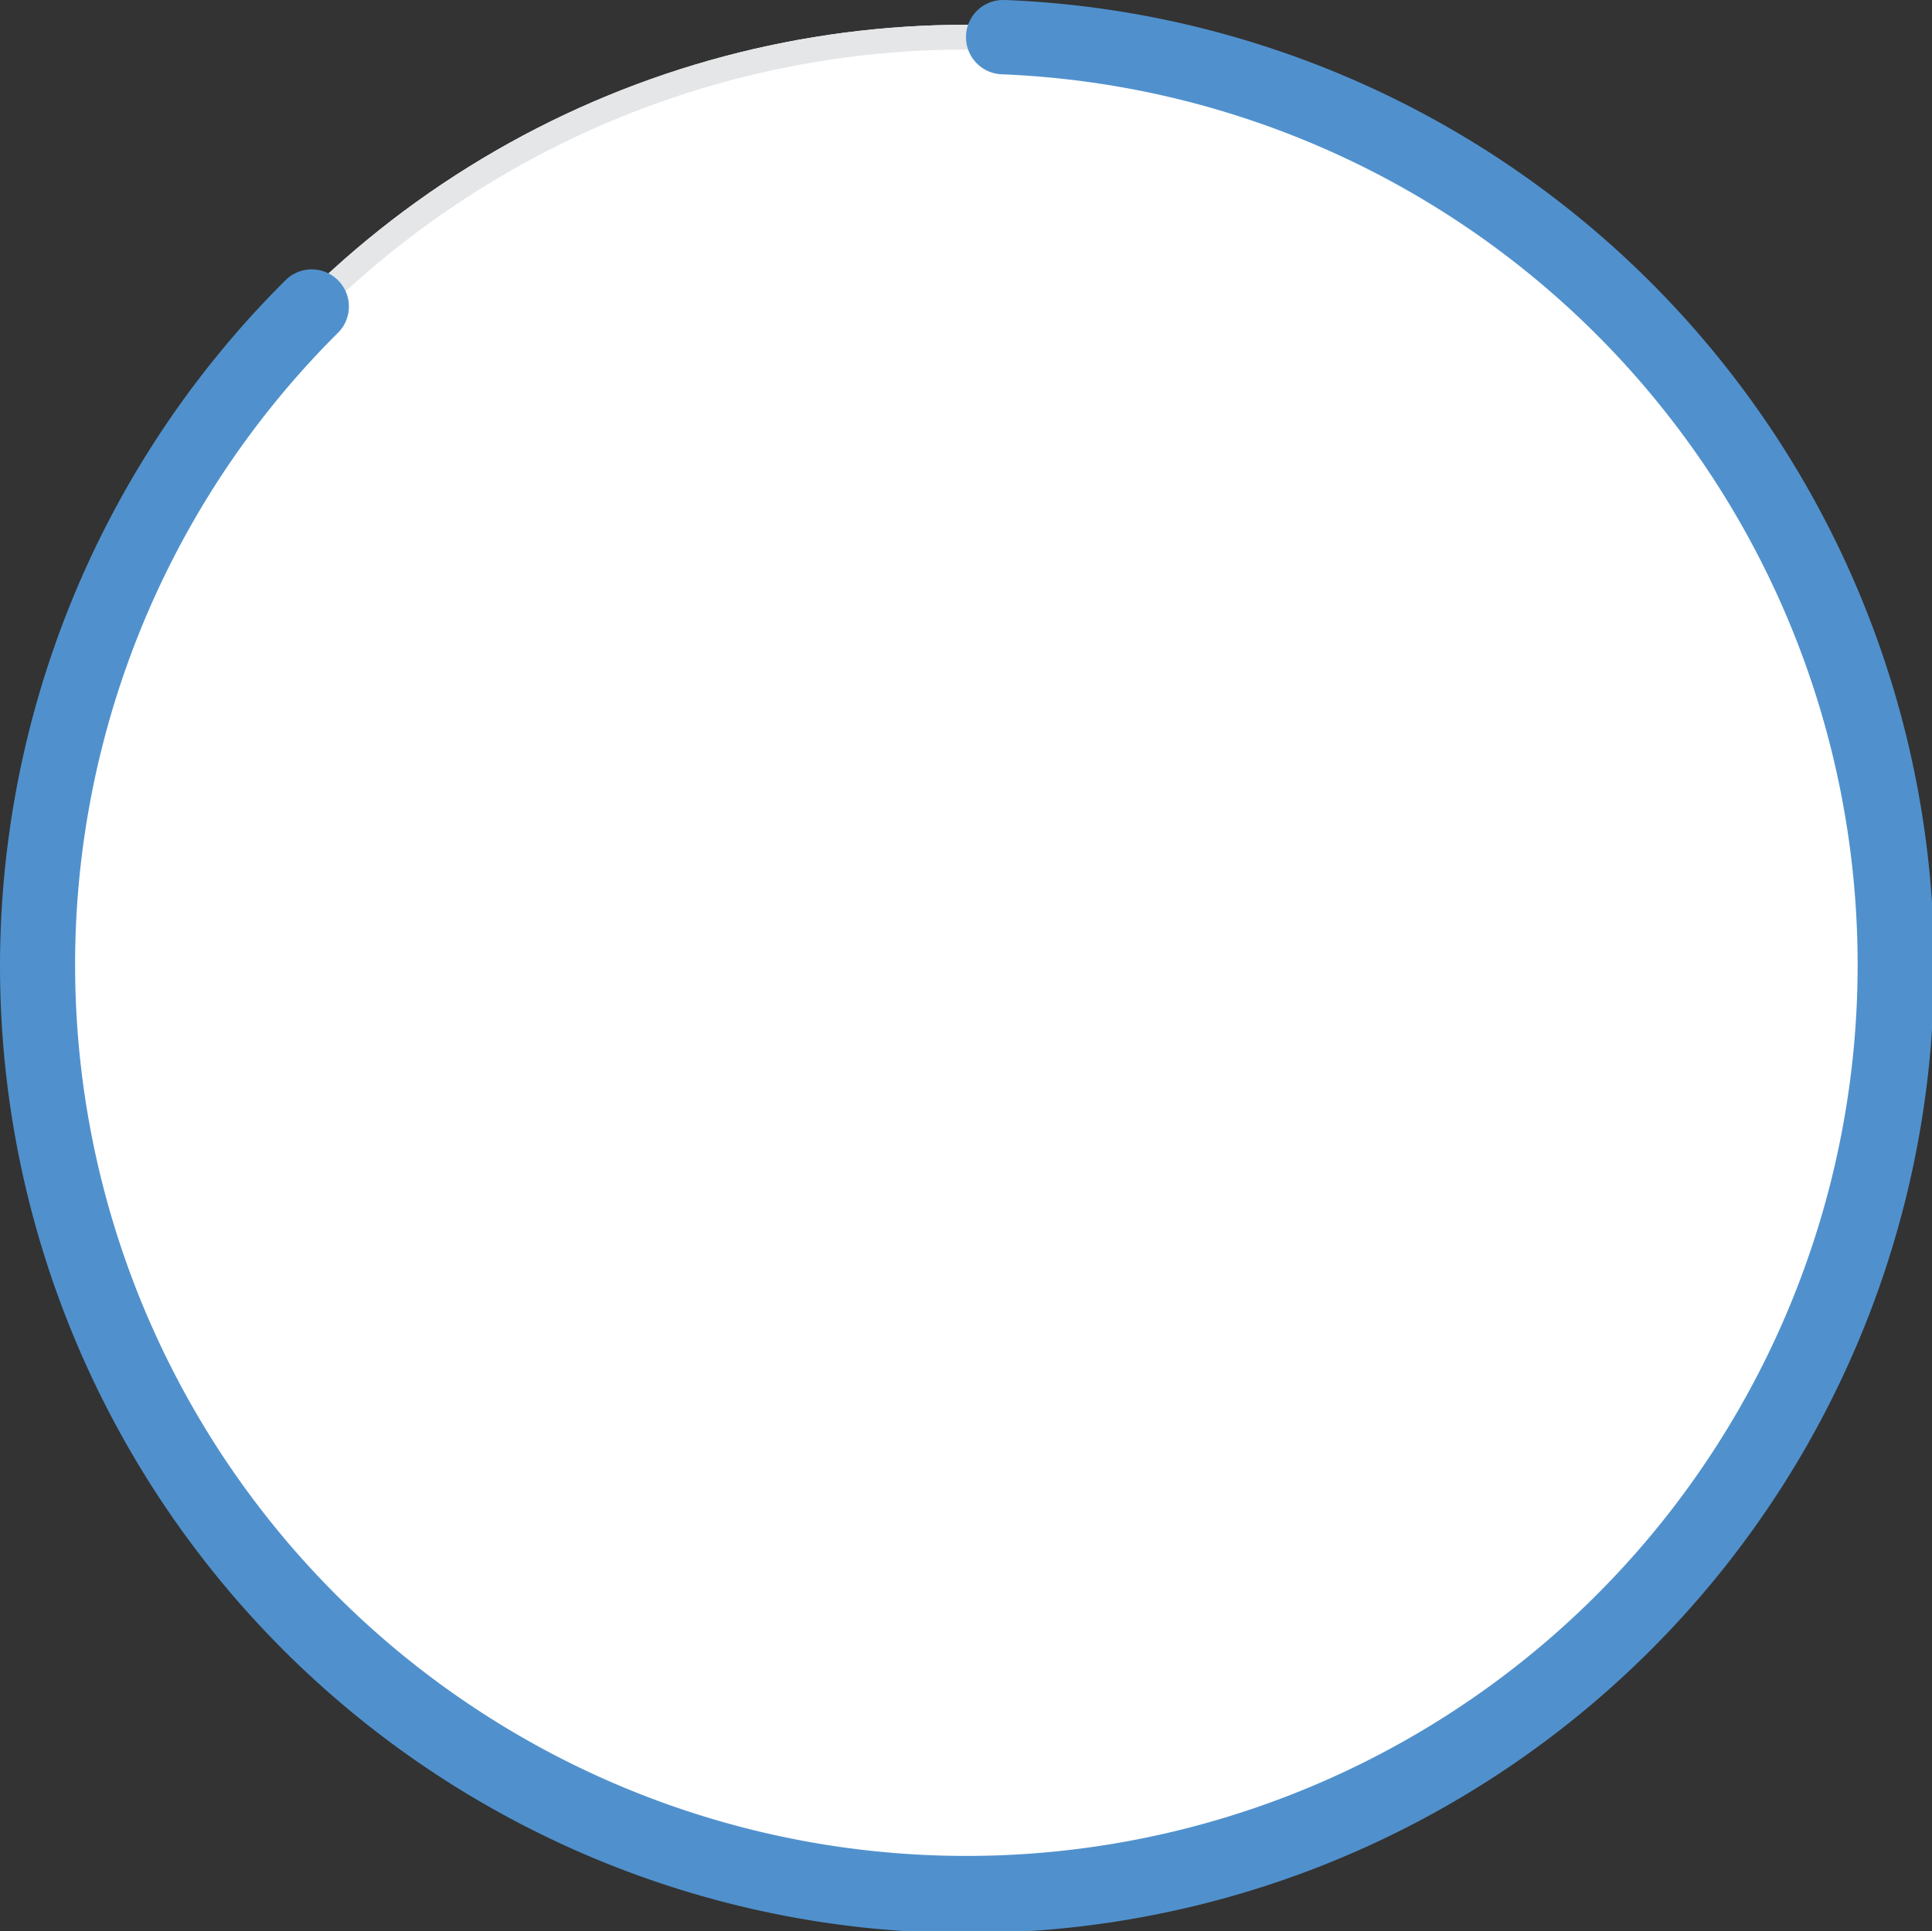 <svg xmlns="http://www.w3.org/2000/svg" width="156.001" height="155.94" viewBox="0 0 156.001 155.94">
  <rect x="0" y="0" width="156.001" height="155.94" fill="#333333" stroke="none"/>
  <g id="circle" transform="translate(0.001 0.001)">
    <g id="Ellipse_28" data-name="Ellipse 28" transform="translate(2 2)" fill="#fff" stroke="#e5e6e8" stroke-width="2">
      <circle cx="76" cy="76" r="76" stroke="none"/>
      <circle cx="76" cy="76" r="75" fill="none"/>
    </g>
    <path id="Path_6229" data-name="Path 6229" d="M27.351,26.814A71.966,71.966,0,1,0,80.871,6a3,3,0,1,1,.26-6A78.084,78.084,0,1,1,23.109,22.574a3,3,0,0,1,4.242,4.24" transform="translate(0 -0.001)" fill="#5091cd"/>
  </g>
</svg>
